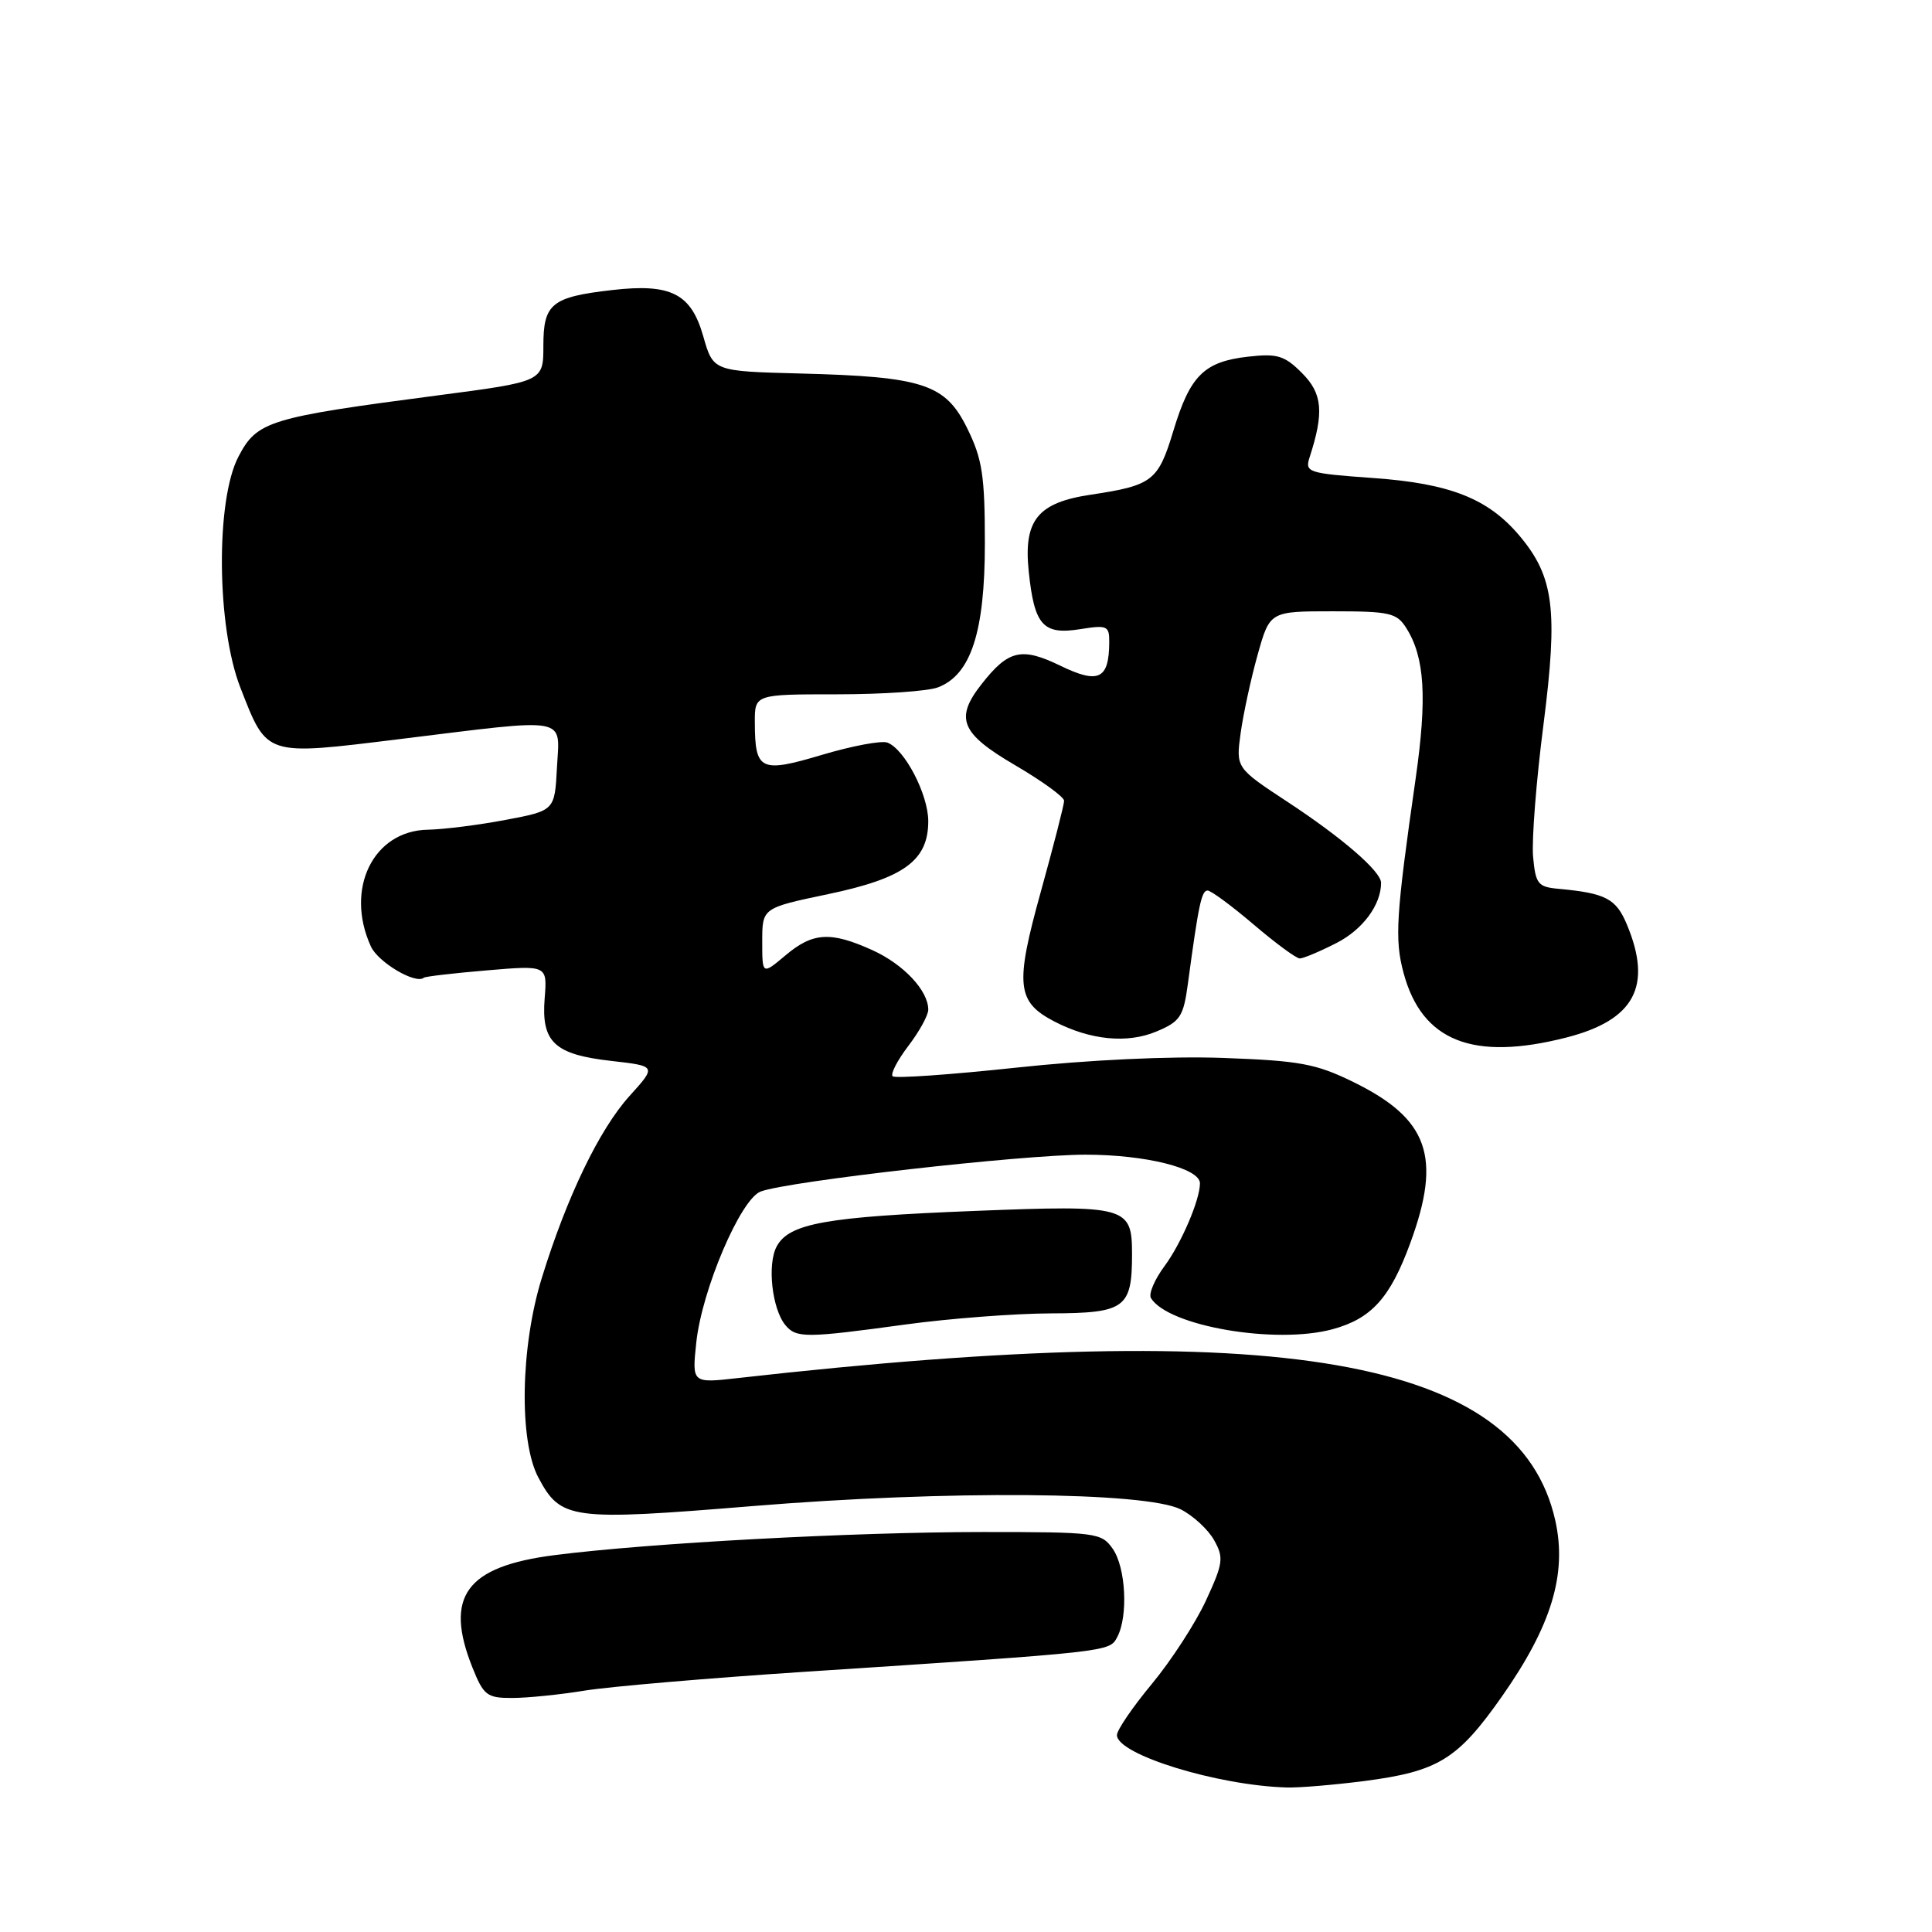 <?xml version="1.0" encoding="UTF-8" standalone="no"?>
<!DOCTYPE svg PUBLIC "-//W3C//DTD SVG 1.1//EN" "http://www.w3.org/Graphics/SVG/1.1/DTD/svg11.dtd" >
<svg xmlns="http://www.w3.org/2000/svg" xmlns:xlink="http://www.w3.org/1999/xlink" version="1.1" viewBox="0 0 256 256">
 <g >
 <path fill="currentColor"
d=" M 180.75 236.00 C 190.58 234.72 193.14 233.15 199.02 224.78 C 205.58 215.43 207.67 208.55 206.08 201.46 C 201.26 179.93 169.81 174.46 97.78 182.60 C 91.69 183.29 91.69 183.29 92.26 177.90 C 93.00 170.90 98.14 158.86 100.80 157.88 C 104.49 156.51 135.48 153.00 143.83 153.00 C 151.80 153.00 159.00 154.80 159.00 156.80 C 159.00 158.99 156.52 164.77 154.31 167.76 C 152.98 169.55 152.17 171.46 152.51 172.01 C 154.81 175.73 169.05 178.17 176.57 176.13 C 181.72 174.73 184.21 171.98 186.87 164.71 C 191.07 153.28 189.28 148.24 179.30 143.36 C 174.36 140.94 172.21 140.55 162.05 140.18 C 155.04 139.93 144.20 140.44 134.64 141.47 C 125.95 142.40 118.58 142.92 118.28 142.61 C 117.97 142.30 118.91 140.50 120.36 138.59 C 121.81 136.69 123.00 134.53 123.00 133.79 C 123.00 131.26 119.74 127.79 115.62 125.91 C 110.06 123.39 107.71 123.53 104.08 126.59 C 101.00 129.18 101.00 129.18 101.00 124.75 C 101.00 120.31 101.00 120.31 109.72 118.48 C 119.79 116.37 123.00 114.03 123.00 108.80 C 122.99 105.26 119.88 99.28 117.59 98.40 C 116.82 98.10 112.93 98.83 108.96 100.01 C 100.75 102.46 100.04 102.12 100.02 95.75 C 100.00 92.00 100.00 92.00 110.93 92.00 C 116.95 92.00 122.96 91.59 124.28 91.08 C 128.65 89.42 130.50 83.76 130.50 72.00 C 130.50 63.02 130.16 60.81 128.17 56.77 C 125.27 50.87 122.35 49.91 106.00 49.49 C 94.50 49.19 94.50 49.19 93.18 44.54 C 91.57 38.90 88.91 37.54 81.14 38.43 C 73.09 39.35 72.00 40.23 72.00 45.81 C 72.00 50.56 72.00 50.56 57.93 52.40 C 35.58 55.33 34.06 55.80 31.60 60.50 C 28.56 66.28 28.70 83.05 31.85 91.11 C 35.43 100.28 35.01 100.14 53.00 97.93 C 75.70 95.14 74.16 94.86 73.80 101.70 C 73.50 107.41 73.50 107.41 67.00 108.64 C 63.42 109.32 58.79 109.90 56.70 109.94 C 49.45 110.06 45.67 117.79 49.14 125.40 C 50.10 127.52 55.10 130.47 56.16 129.55 C 56.35 129.39 60.10 128.95 64.51 128.58 C 72.52 127.90 72.52 127.90 72.17 132.29 C 71.71 138.09 73.46 139.73 81.02 140.58 C 87.00 141.26 87.00 141.26 83.41 145.23 C 79.42 149.65 75.12 158.55 71.79 169.34 C 68.96 178.47 68.75 190.94 71.34 195.79 C 74.31 201.37 75.61 201.54 99.77 199.56 C 125.52 197.45 151.82 197.66 156.46 200.00 C 158.09 200.83 160.08 202.66 160.87 204.07 C 162.18 206.41 162.08 207.13 159.80 212.07 C 158.42 215.06 155.20 220.02 152.65 223.10 C 150.09 226.18 148.00 229.24 148.00 229.91 C 148.00 232.48 161.31 236.59 170.50 236.85 C 172.15 236.90 176.76 236.51 180.75 236.00 Z  M 77.50 224.01 C 80.80 223.48 93.85 222.36 106.50 221.53 C 147.37 218.85 146.99 218.89 148.04 216.92 C 149.51 214.17 149.18 207.70 147.44 205.22 C 145.95 203.09 145.28 203.00 130.19 203.00 C 112.98 203.01 86.03 204.46 73.50 206.06 C 61.73 207.56 58.83 211.53 62.61 220.98 C 64.08 224.65 64.54 225.00 67.86 224.99 C 69.86 224.99 74.20 224.55 77.50 224.01 Z  M 120.00 175.50 C 125.78 174.71 134.42 174.05 139.21 174.03 C 149.09 174.00 150.00 173.34 150.00 166.19 C 150.00 159.85 149.34 159.66 129.25 160.45 C 109.41 161.23 104.55 162.10 102.91 165.17 C 101.64 167.54 102.30 173.45 104.07 175.59 C 105.51 177.32 106.77 177.31 120.00 175.50 Z  M 207.54 137.48 C 216.59 135.17 218.99 130.69 215.57 122.50 C 214.13 119.06 212.76 118.35 206.50 117.77 C 203.78 117.53 203.47 117.12 203.14 113.50 C 202.95 111.30 203.56 103.42 204.52 96.00 C 206.46 80.79 205.91 76.43 201.35 71.00 C 197.19 66.06 192.13 64.06 181.95 63.34 C 173.29 62.72 172.88 62.59 173.53 60.59 C 175.46 54.65 175.24 52.15 172.53 49.44 C 170.21 47.11 169.25 46.82 165.38 47.26 C 159.54 47.92 157.69 49.76 155.47 57.11 C 153.46 63.75 152.71 64.32 144.53 65.55 C 137.49 66.60 135.61 68.93 136.31 75.70 C 137.05 82.86 138.20 84.15 143.12 83.37 C 146.72 82.79 147.00 82.92 146.98 85.12 C 146.95 90.01 145.57 90.67 140.50 88.21 C 135.36 85.72 133.62 86.12 130.08 90.63 C 126.48 95.20 127.29 97.17 134.50 101.39 C 138.07 103.48 141.00 105.60 141.00 106.11 C 141.00 106.62 139.61 112.04 137.91 118.17 C 134.47 130.55 134.71 132.76 139.74 135.37 C 144.49 137.82 149.35 138.30 153.21 136.69 C 156.39 135.36 156.81 134.72 157.40 130.36 C 158.82 119.83 159.21 118.00 160.01 118.00 C 160.46 118.00 163.21 120.03 166.11 122.50 C 169.01 124.97 171.76 127.00 172.23 127.00 C 172.70 127.00 174.88 126.08 177.08 124.96 C 180.57 123.18 183.00 119.90 183.00 116.98 C 183.00 115.47 177.86 111.02 170.63 106.27 C 163.76 101.75 163.76 101.75 164.39 97.15 C 164.74 94.62 165.75 89.95 166.64 86.77 C 168.26 81.00 168.26 81.00 176.61 81.00 C 184.18 81.00 185.09 81.21 186.36 83.25 C 188.79 87.11 189.11 92.47 187.58 103.17 C 184.97 121.37 184.78 124.47 185.98 128.92 C 188.41 137.96 195.16 140.64 207.54 137.48 Z "/>
</g>
</svg>